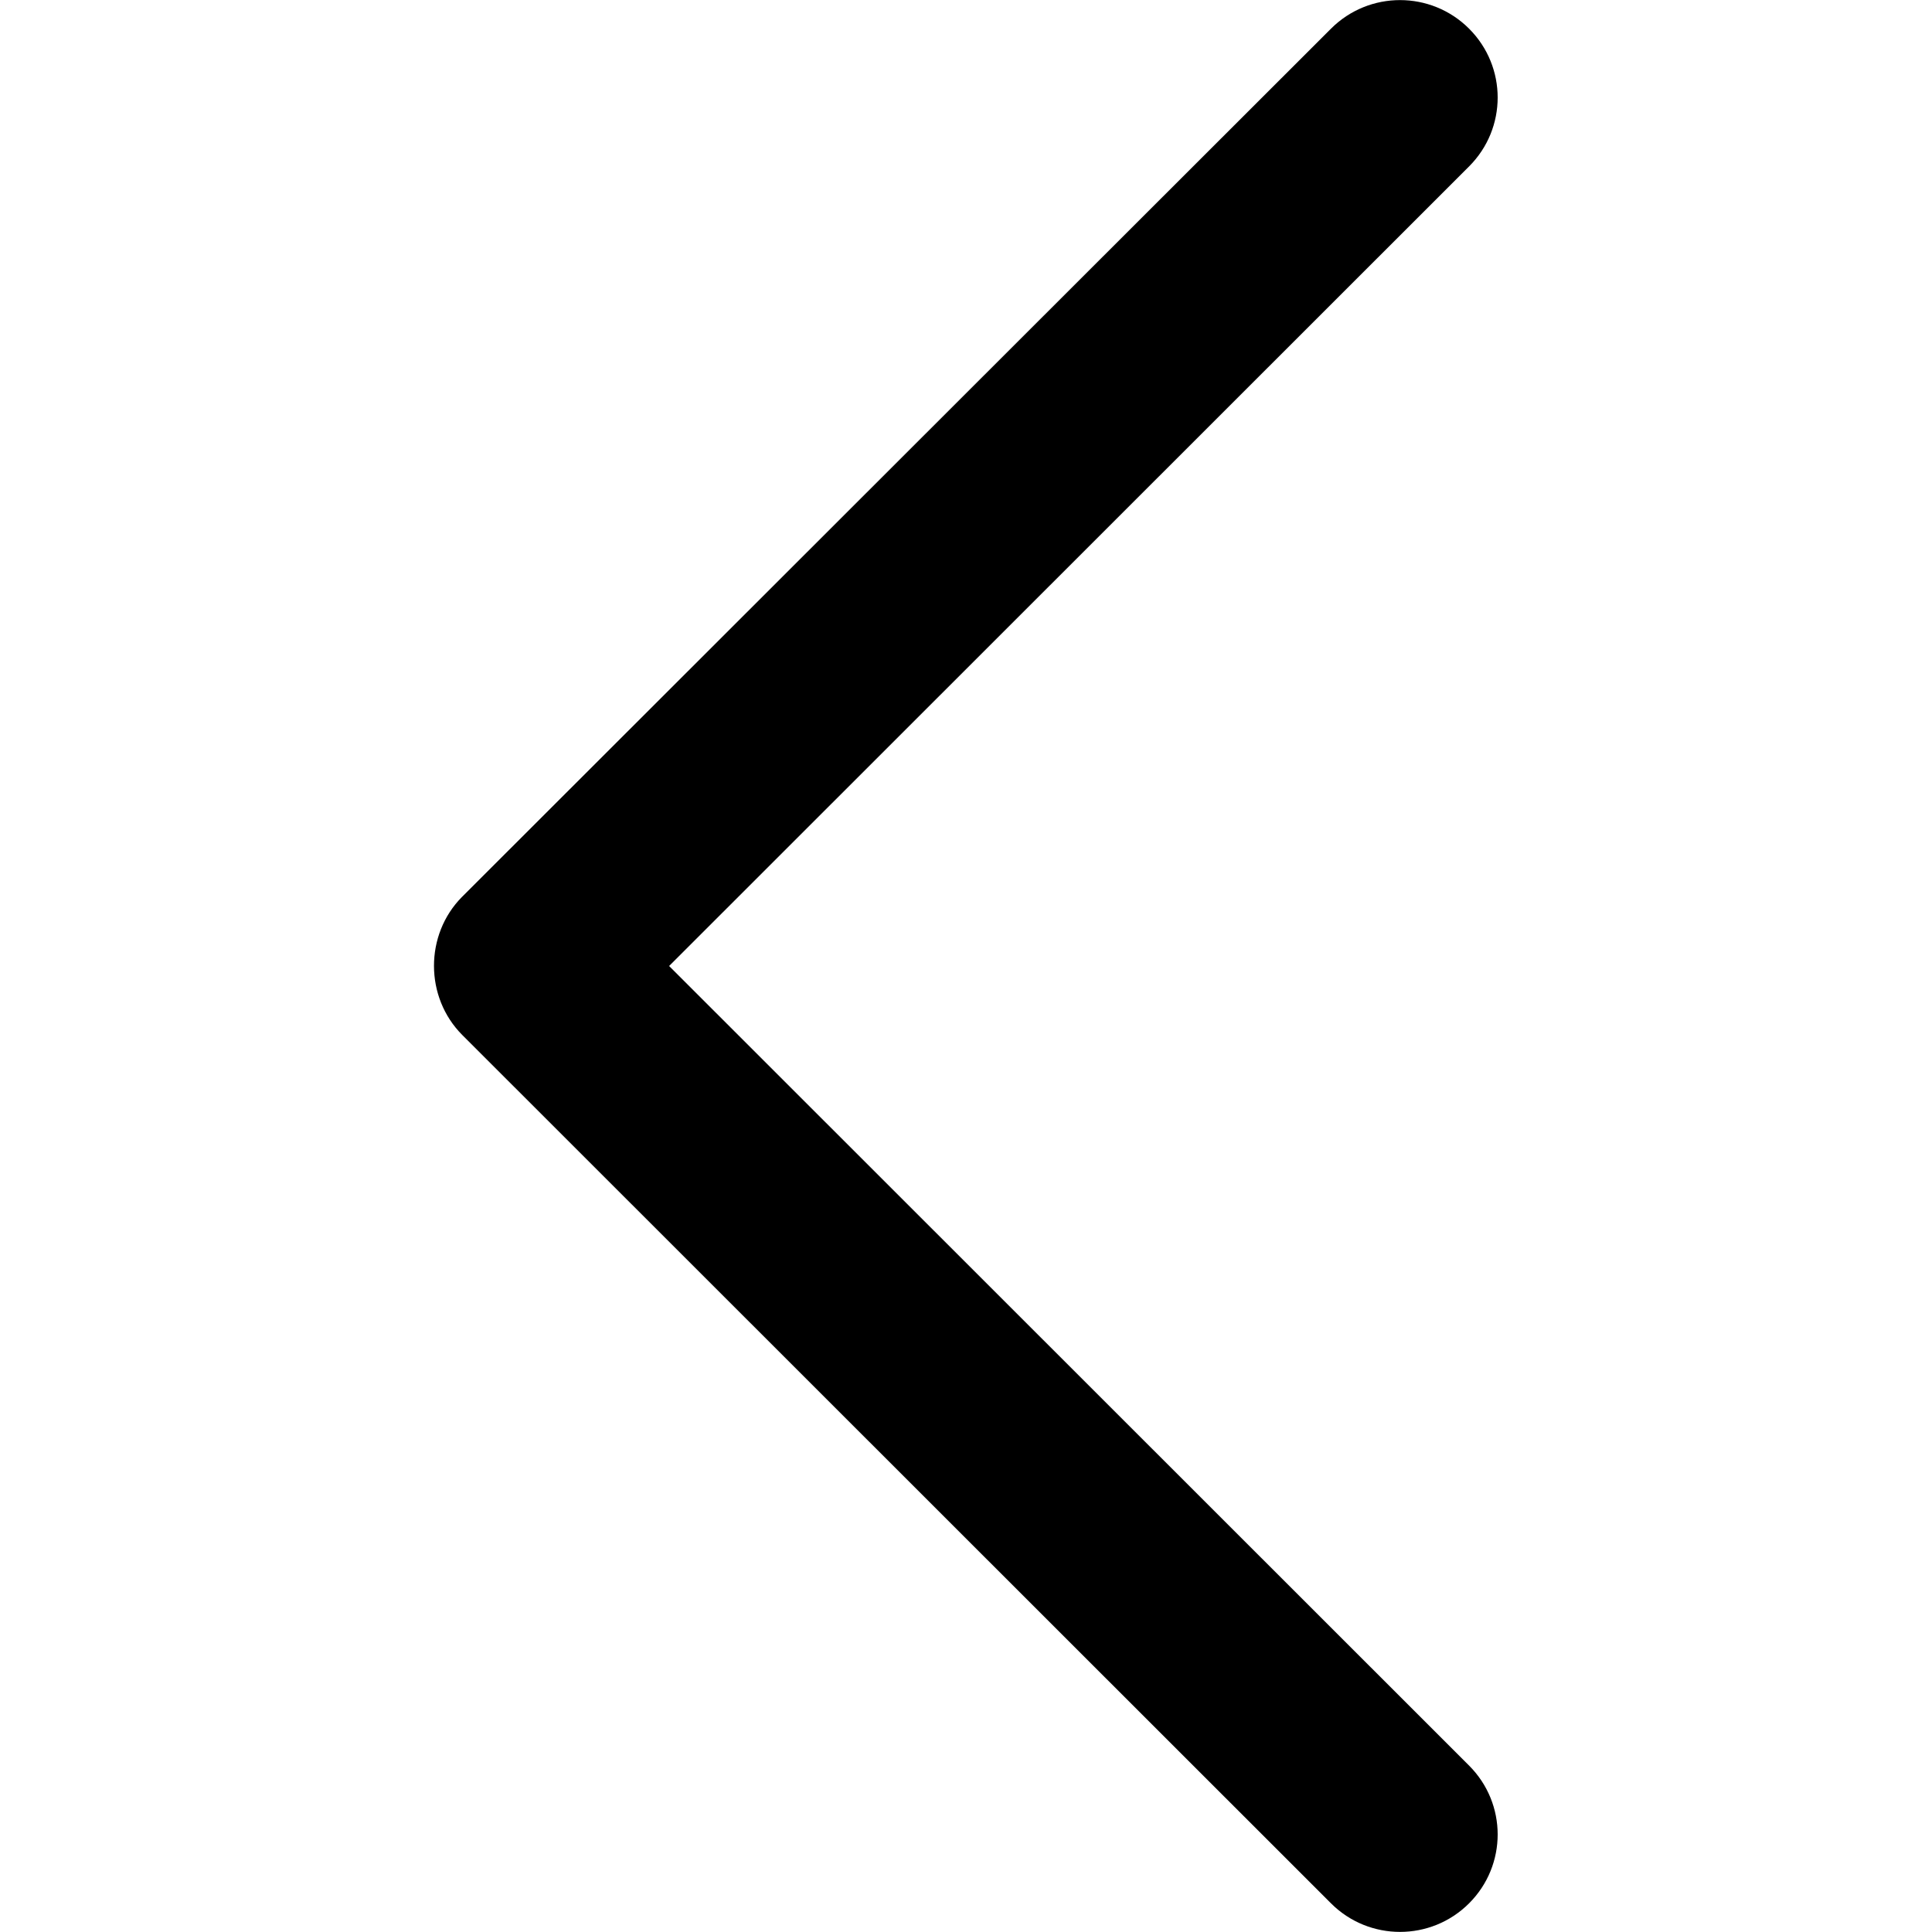 <svg version="1.1" xmlns="http://www.w3.org/2000/svg" xmlns:xlink="http://www.w3.org/1999/xlink" x="0px" y="0px"
	 viewBox="0 0 512 512" style="enable-background:new 0 0 512 512;" xml:space="preserve">
<g transform="matrix(-1.83697e-16 1 -1 -1.83697e-16 240.823 4.26326e-14)">
	<g>
		<path d="M274.3,118.3l230.1-230.2c10.1-10.1,10.1-26.5,0-36.6s-26.4-10.1-36.5,0L256,63.5l-211.9-212c-10.1-10.1-26.4-10.1-36.5,0
			s-10.1,26.5,0,36.6l230.1,230.3C247.7,128.3,264.3,128.3,274.3,118.3z"/>
	</g>
</g>
</svg>
